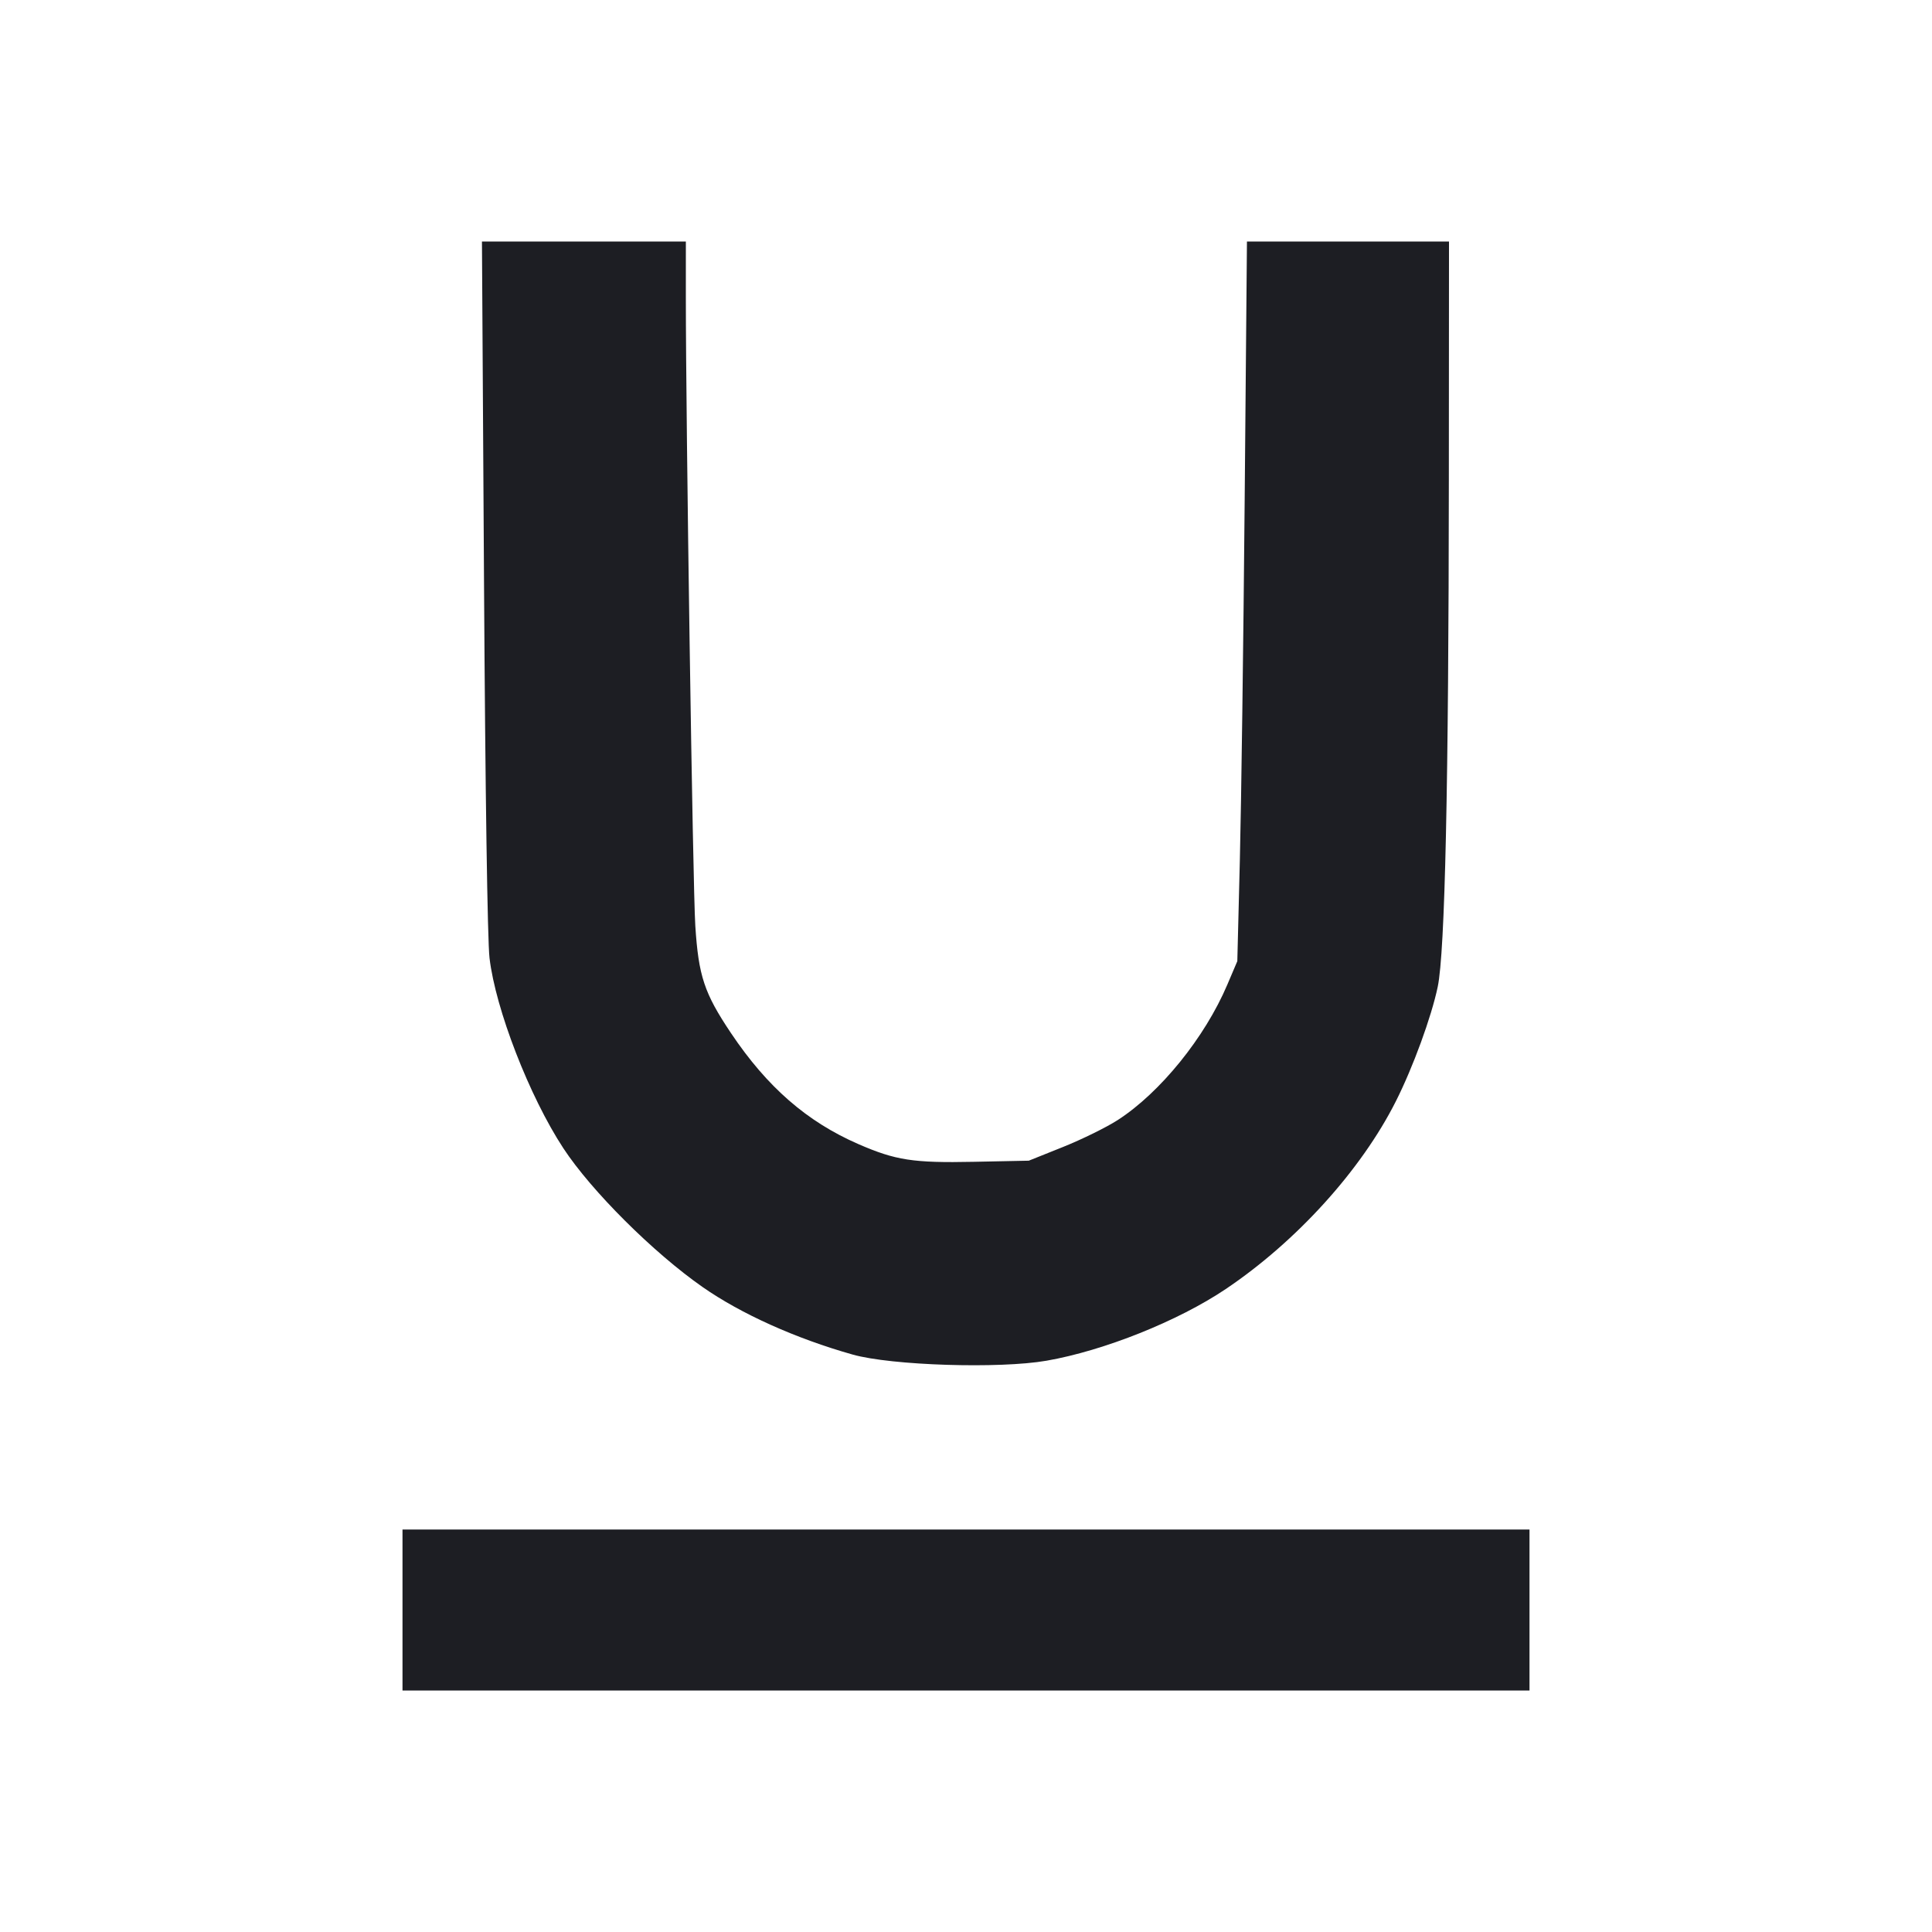 <svg viewBox="0 0 2400 2400" fill="none" xmlns="http://www.w3.org/2000/svg"><path d="M601.285 727.000 C 602.836 983.093,605.558 1168.409,608.088 1190.000 C 615.534 1253.562,657.728 1362.280,699.853 1426.445 C 734.601 1479.374,811.614 1556.125,872.848 1598.853 C 920.658 1632.214,988.517 1662.738,1059.267 1682.706 C 1107.304 1696.264,1241.554 1700.515,1300.000 1690.328 C 1371.421 1677.881,1463.606 1641.018,1522.671 1601.286 C 1610.677 1542.088,1690.905 1453.529,1734.014 1368.000 C 1755.316 1325.735,1778.162 1263.254,1785.996 1225.837 C 1795.032 1182.673,1799.573 975.358,1799.813 595.000 L 1800.000 300.000 1674.503 300.000 L 1549.006 300.000 1546.183 621.000 C 1544.630 797.550,1541.938 998.700,1540.200 1068.000 L 1537.040 1194.000 1524.559 1223.326 C 1496.666 1288.869,1441.335 1357.215,1388.542 1391.336 C 1374.624 1400.332,1344.058 1415.375,1320.618 1424.766 L 1278.000 1441.840 1209.365 1443.245 C 1134.504 1444.777,1112.602 1441.406,1066.265 1421.217 C 1002.365 1393.376,952.960 1350.329,908.072 1283.380 C 874.848 1233.830,867.743 1212.457,863.733 1150.000 C 860.632 1101.717,851.955 524.781,851.986 369.000 L 852.000 300.000 725.350 300.000 L 598.700 300.000 601.285 727.000 M500.000 2000.000 L 500.000 2100.000 1200.000 2100.000 L 1900.000 2100.000 1900.000 2000.000 L 1900.000 1900.000 1200.000 1900.000 L 500.000 1900.000 500.000 2000.000 " fill="#1D1E23" stroke="none" fill-rule="evenodd"/></svg>